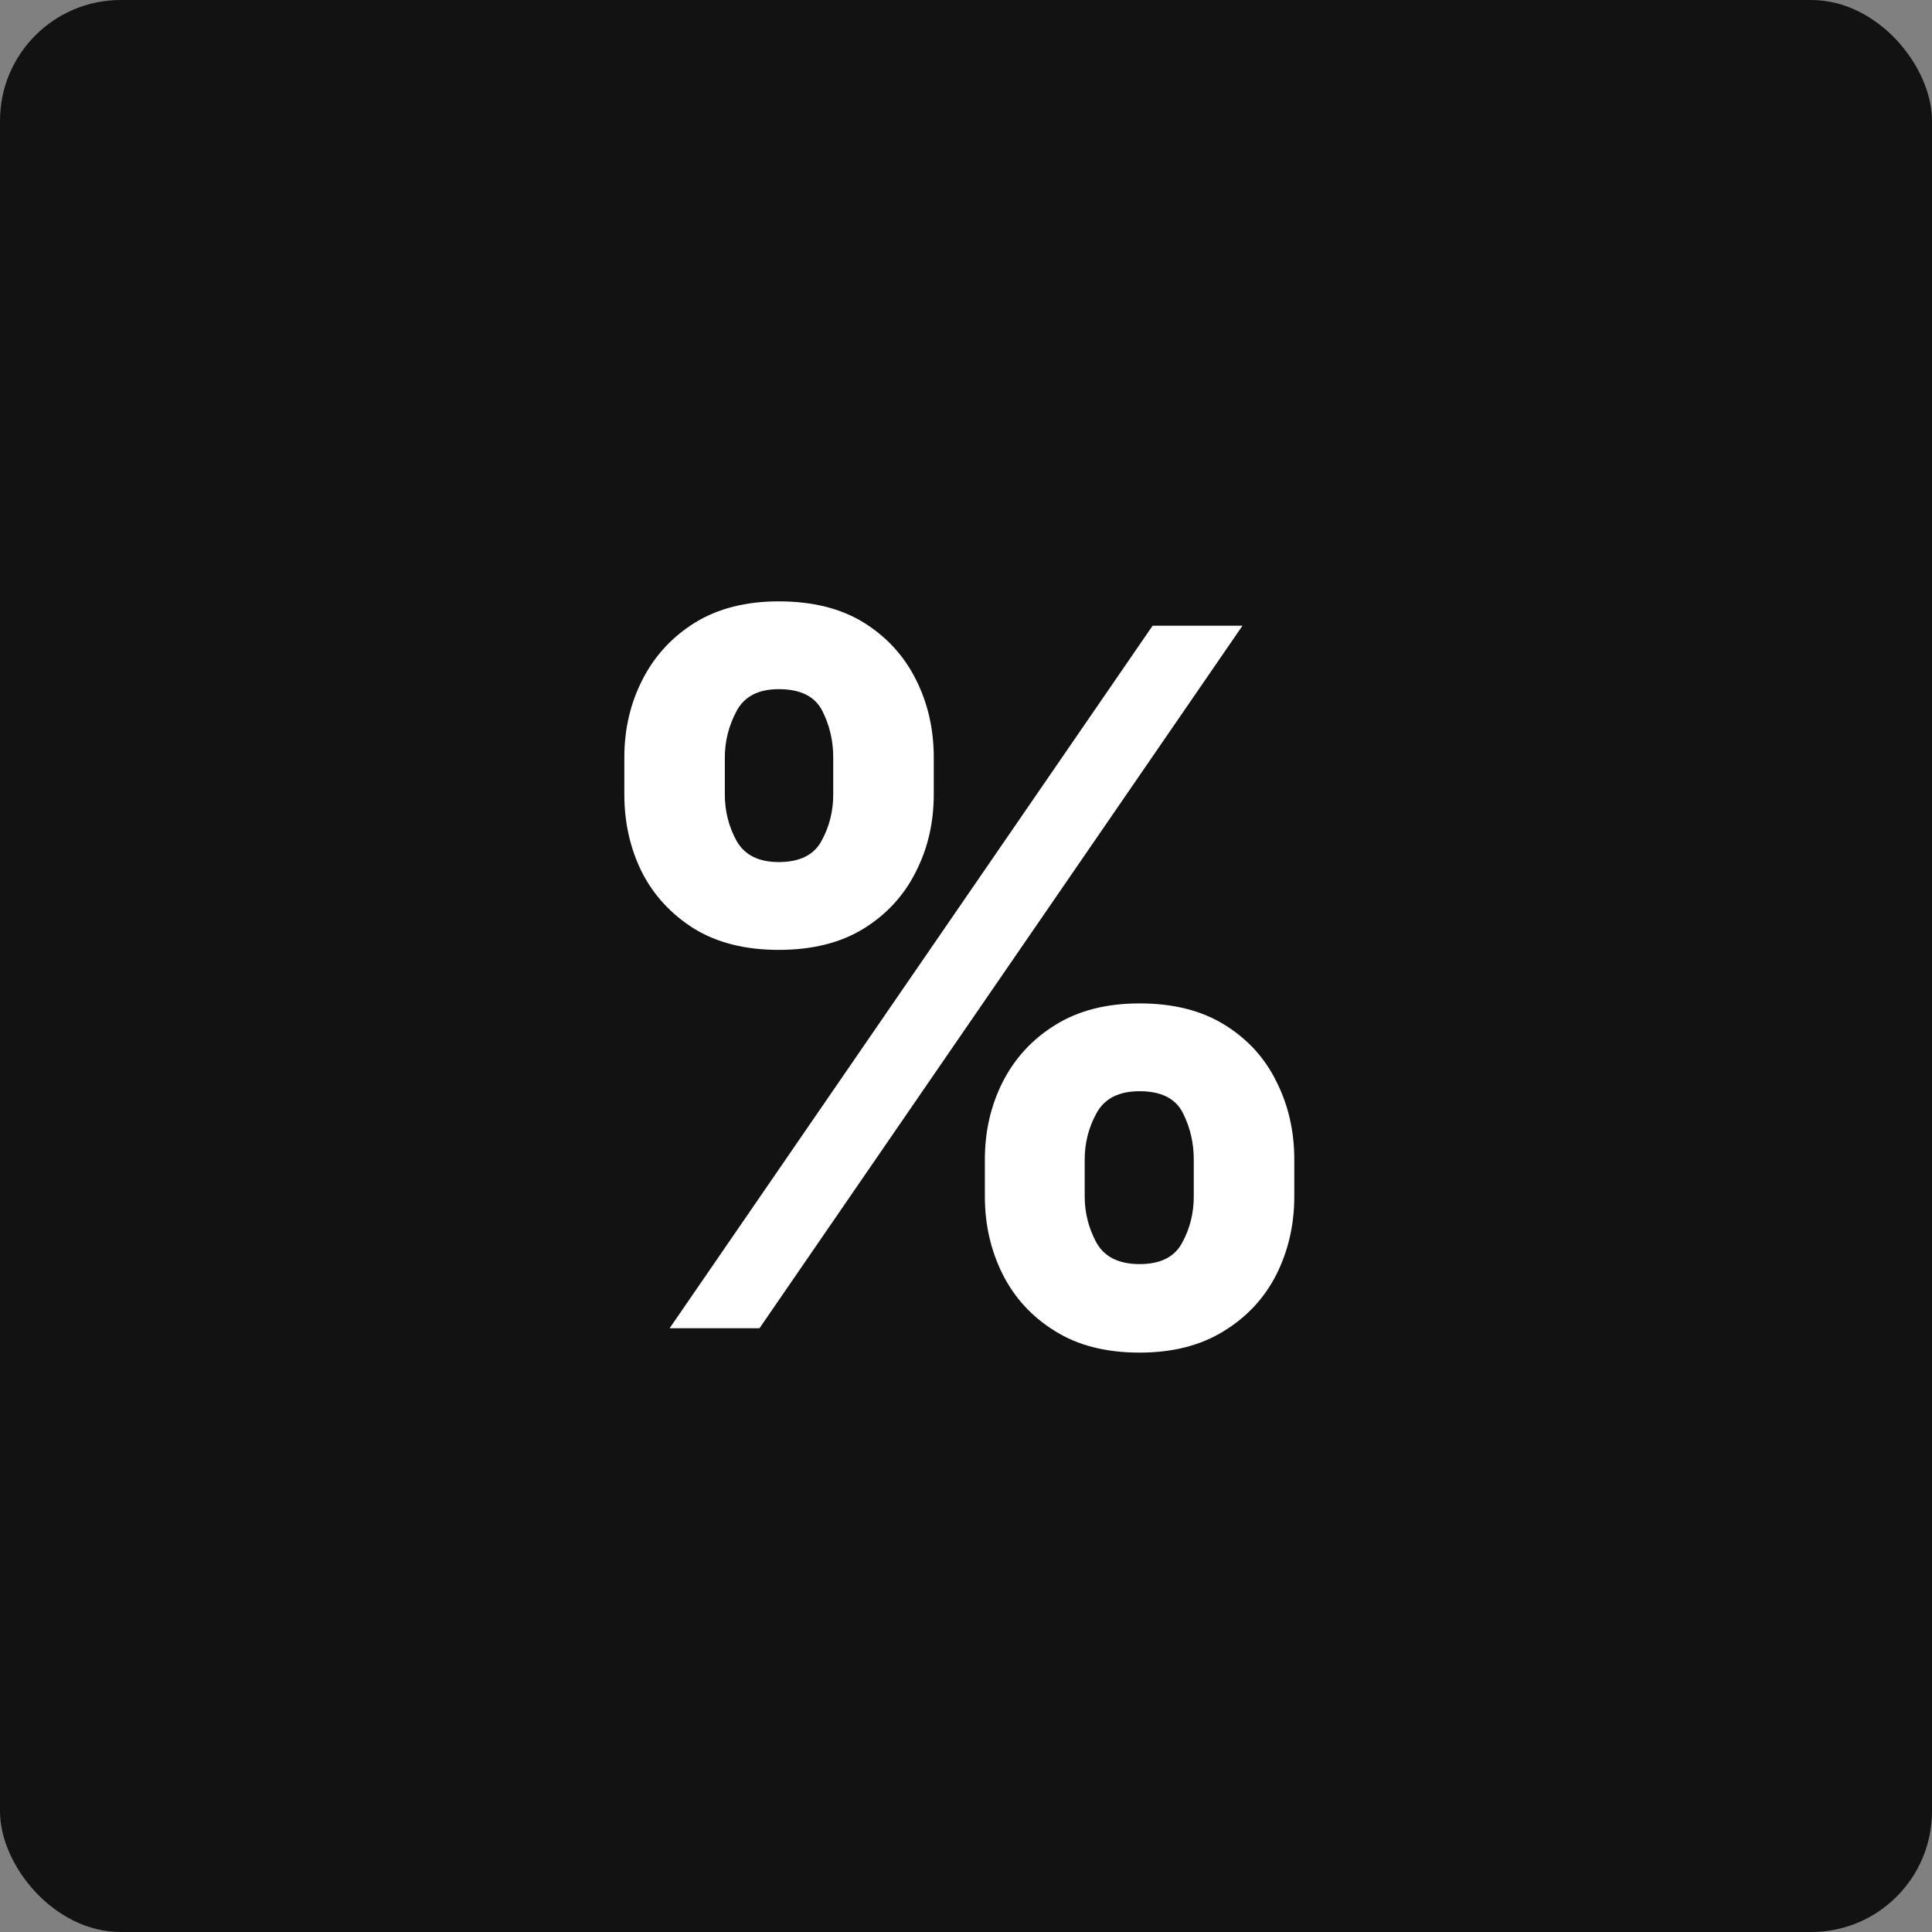 <svg width="64" height="64" viewBox="0 0 64 64" fill="none" xmlns="http://www.w3.org/2000/svg">
<rect x="0" y="0" width="64" height="64" fill="#808080" stroke="none"/>
<rect width="64" height="64" rx="4" fill="#121212"/>
<path d="M32.625 39.636V38.409C32.625 37.477 32.822 36.621 33.216 35.841C33.617 35.053 34.197 34.424 34.955 33.955C35.72 33.477 36.651 33.239 37.75 33.239C38.864 33.239 39.799 33.474 40.557 33.943C41.322 34.413 41.898 35.042 42.284 35.83C42.678 36.61 42.875 37.47 42.875 38.409V39.636C42.875 40.568 42.678 41.428 42.284 42.216C41.89 42.996 41.311 43.621 40.545 44.091C39.78 44.568 38.849 44.807 37.75 44.807C36.636 44.807 35.701 44.568 34.943 44.091C34.186 43.621 33.61 42.996 33.216 42.216C32.822 41.428 32.625 40.568 32.625 39.636ZM35.932 38.409V39.636C35.932 40.174 36.061 40.682 36.318 41.159C36.583 41.636 37.061 41.875 37.75 41.875C38.439 41.875 38.909 41.64 39.159 41.17C39.417 40.701 39.545 40.189 39.545 39.636V38.409C39.545 37.856 39.424 37.341 39.182 36.864C38.939 36.386 38.462 36.148 37.75 36.148C37.068 36.148 36.595 36.386 36.33 36.864C36.064 37.341 35.932 37.856 35.932 38.409ZM20.682 26.318V25.091C20.682 24.151 20.883 23.292 21.284 22.511C21.686 21.724 22.265 21.095 23.023 20.625C23.788 20.155 24.712 19.921 25.796 19.921C26.917 19.921 27.856 20.155 28.614 20.625C29.371 21.095 29.947 21.724 30.341 22.511C30.735 23.292 30.932 24.151 30.932 25.091V26.318C30.932 27.258 30.731 28.117 30.329 28.898C29.936 29.678 29.356 30.303 28.591 30.773C27.833 31.235 26.901 31.466 25.796 31.466C24.689 31.466 23.754 31.231 22.989 30.761C22.231 30.284 21.655 29.659 21.261 28.886C20.875 28.106 20.682 27.25 20.682 26.318ZM24.011 25.091V26.318C24.011 26.871 24.14 27.383 24.398 27.852C24.663 28.322 25.129 28.557 25.796 28.557C26.492 28.557 26.966 28.322 27.216 27.852C27.474 27.383 27.602 26.871 27.602 26.318V25.091C27.602 24.538 27.481 24.023 27.239 23.546C26.996 23.068 26.515 22.829 25.796 22.829C25.121 22.829 24.655 23.072 24.398 23.557C24.14 24.042 24.011 24.553 24.011 25.091ZM22.182 44L38.182 20.727H41.159L25.159 44H22.182Z" fill="white"/>
</svg>
